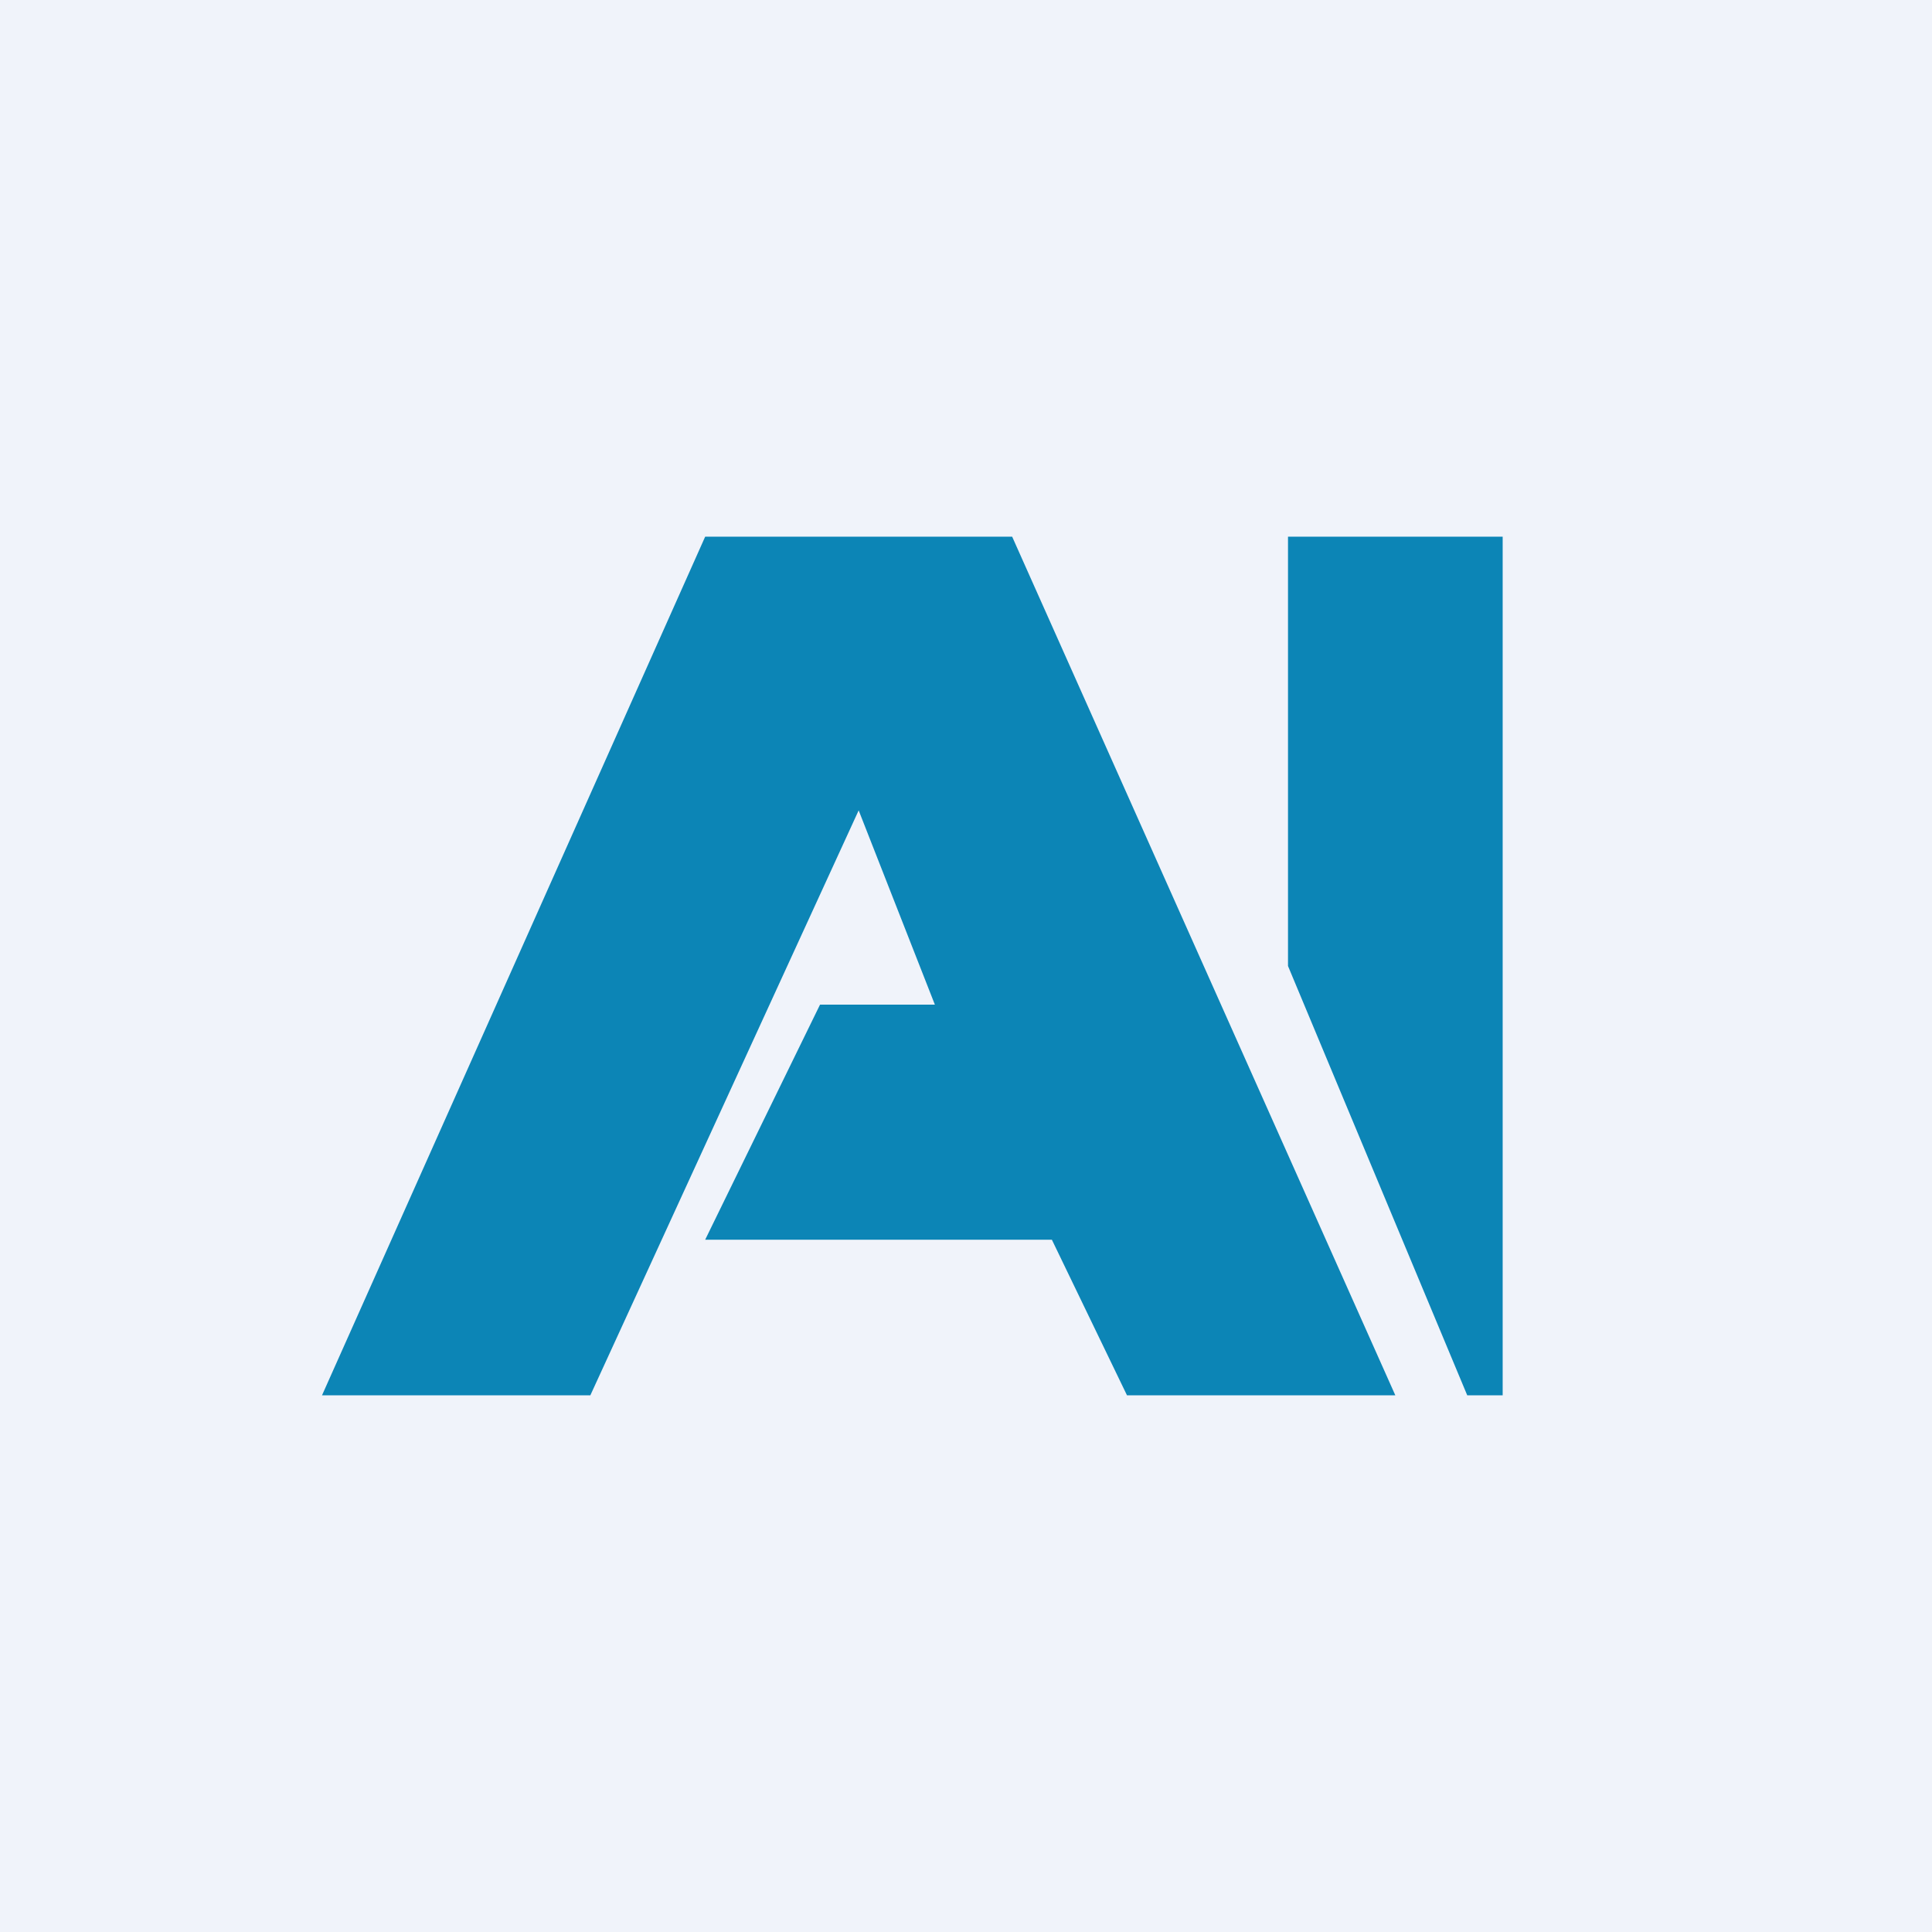 <!-- by TradingView --><svg width="18" height="18" viewBox="0 0 18 18" xmlns="http://www.w3.org/2000/svg"><path fill="#F0F3FA" d="M0 0h18v18H0z"/><path d="M6.57 5 3 13h2.5L8 7.55l.71 1.81H7.64l-1.07 2.19H9.8L10.5 13H13L9.43 5H6.57ZM13.67 13 12 9V5h2v8h-.33Z" fill="#0C85B6"/></svg>